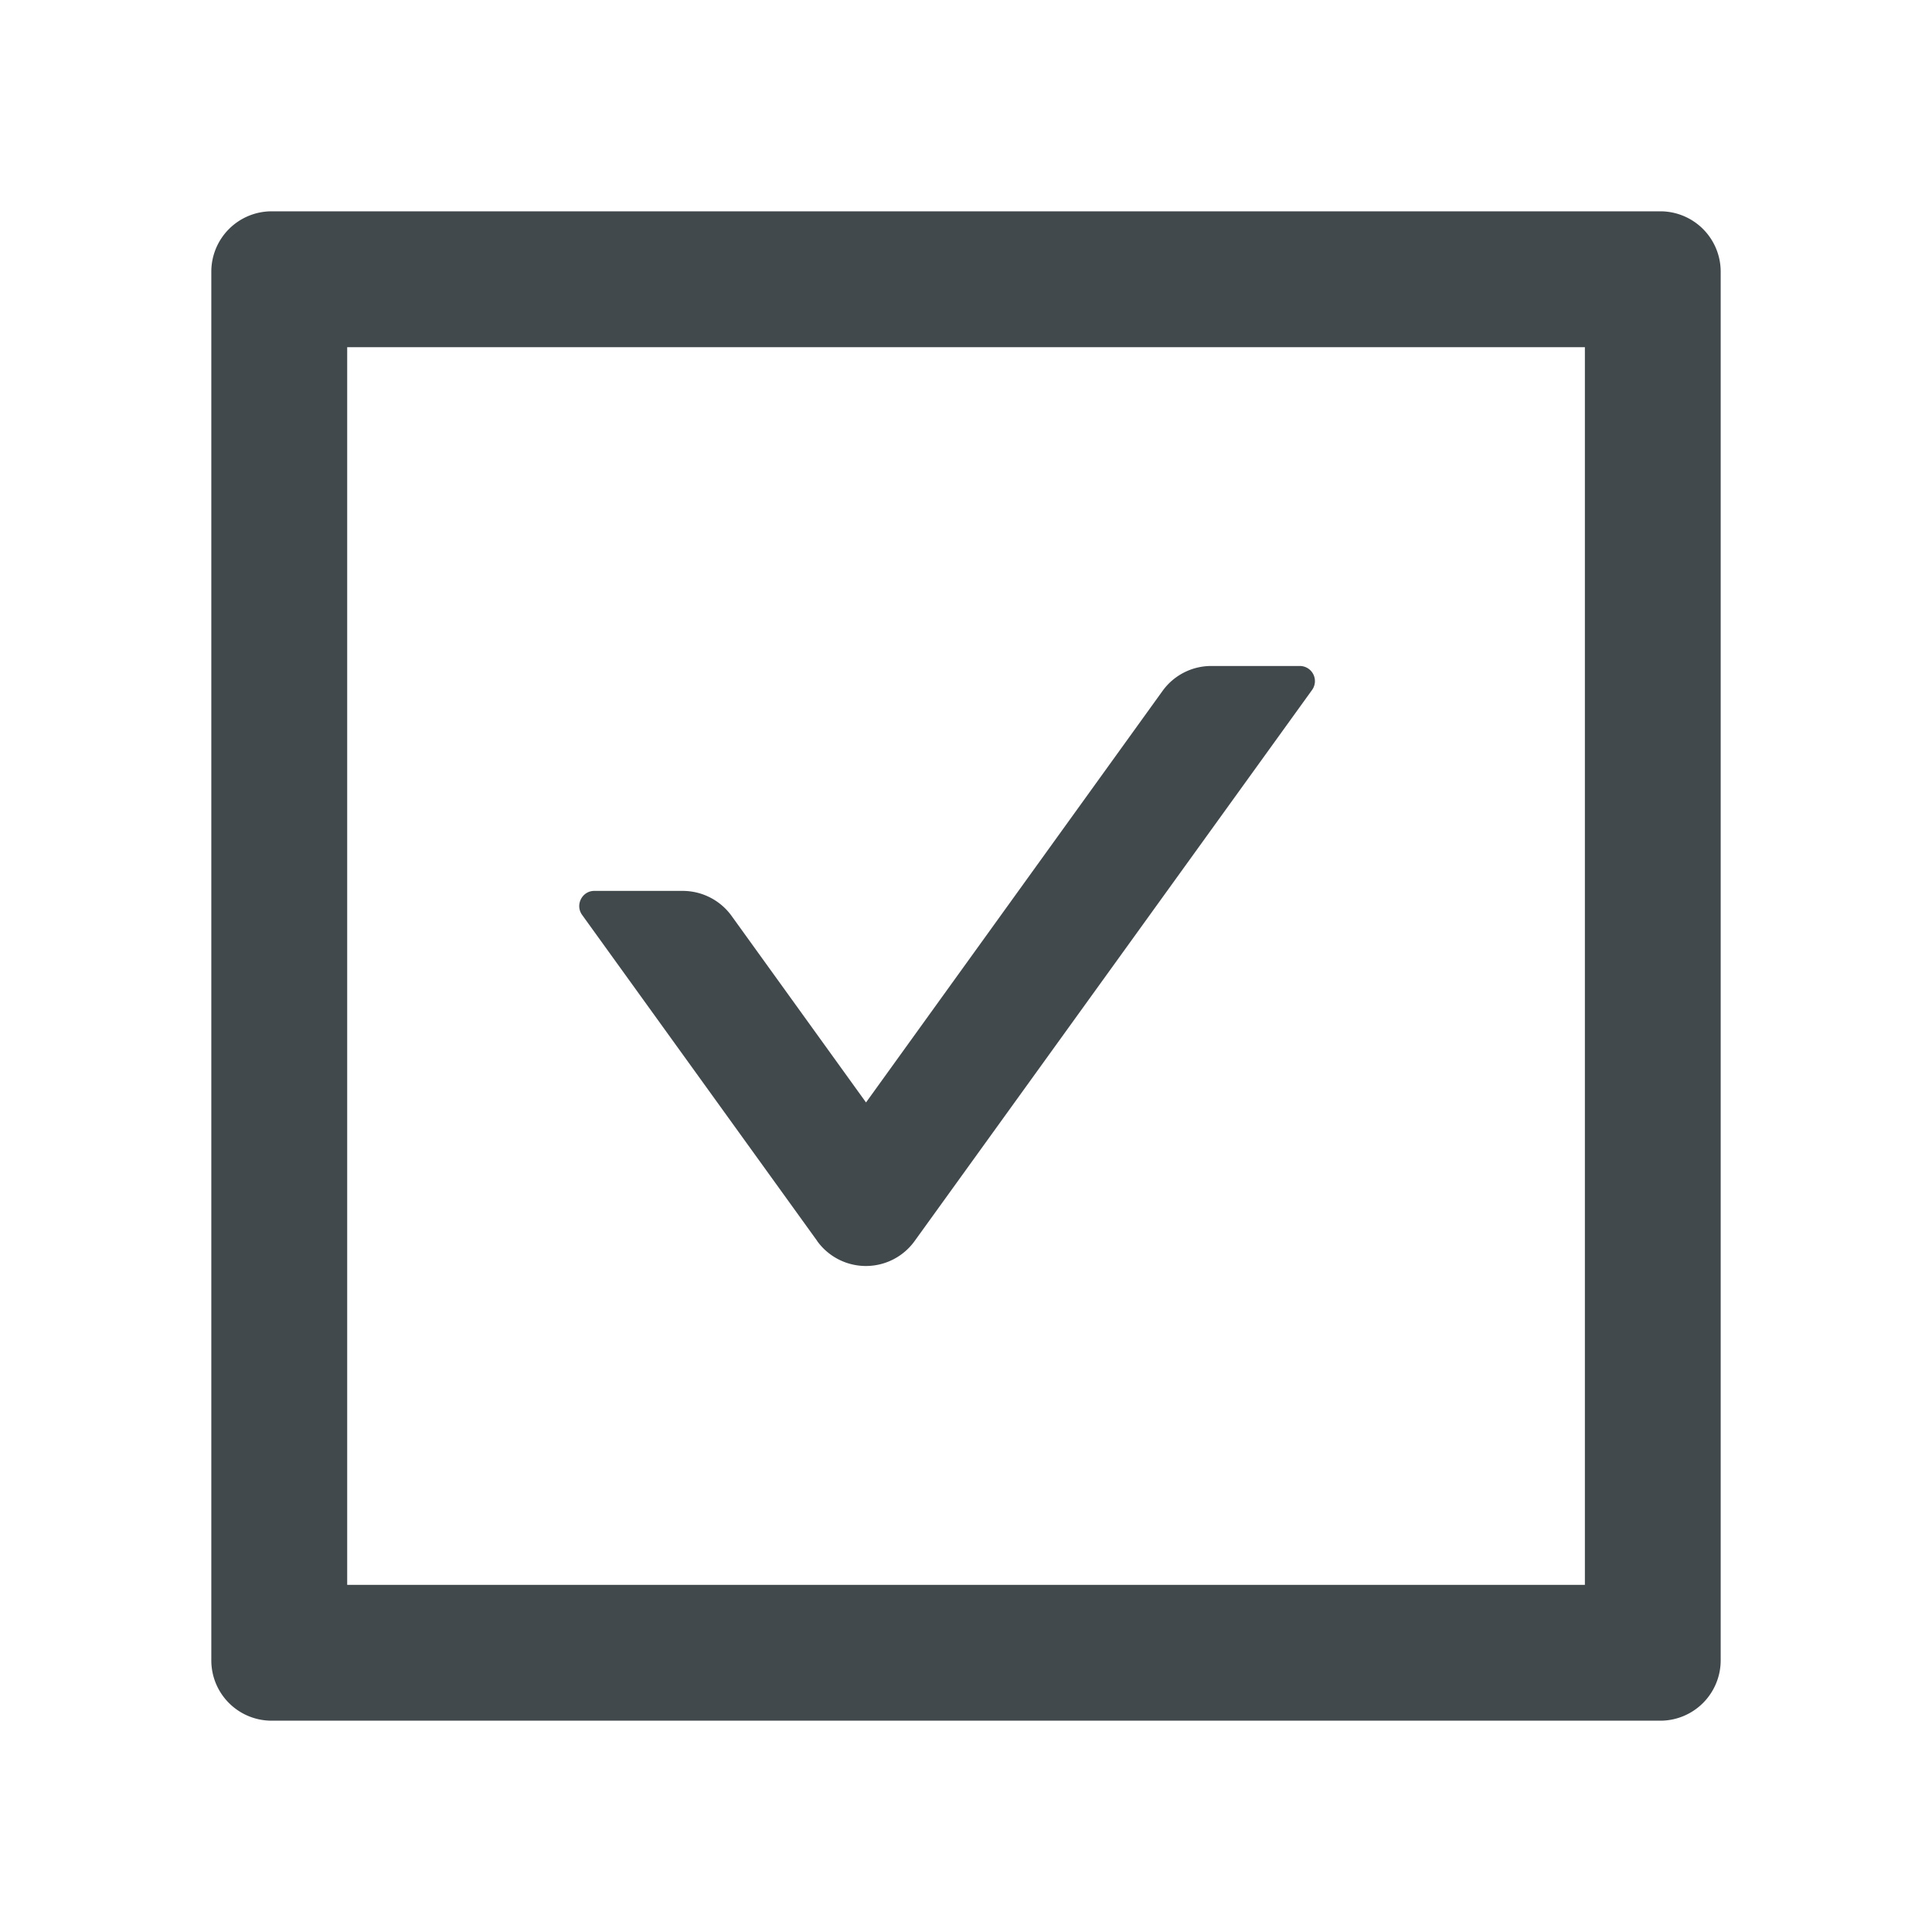 <svg width="24" height="24" fill="none" xmlns="http://www.w3.org/2000/svg">
    <path d="M10.15 15.415a.746.746 0 0 0 1.213 0l4.936-6.844a.188.188 0 0 0-.153-.298h-1.1a.746.746 0 0 0-.606.312l-3.682 5.11-1.669-2.316a.75.75 0 0 0-.607-.312h-1.1c-.151 0-.24.174-.151.298l2.92 4.05Z" fill="#42494D"/>
    <path d="M20.625 2.625H3.375a.75.75 0 0 0-.75.75v17.25c0 .415.335.75.75.75h17.25a.75.75 0 0 0 .75-.75V3.375a.75.75 0 0 0-.75-.75Zm-.938 17.063H4.313V4.313h15.375v15.375Z" fill="#42494D"/>
</svg>

